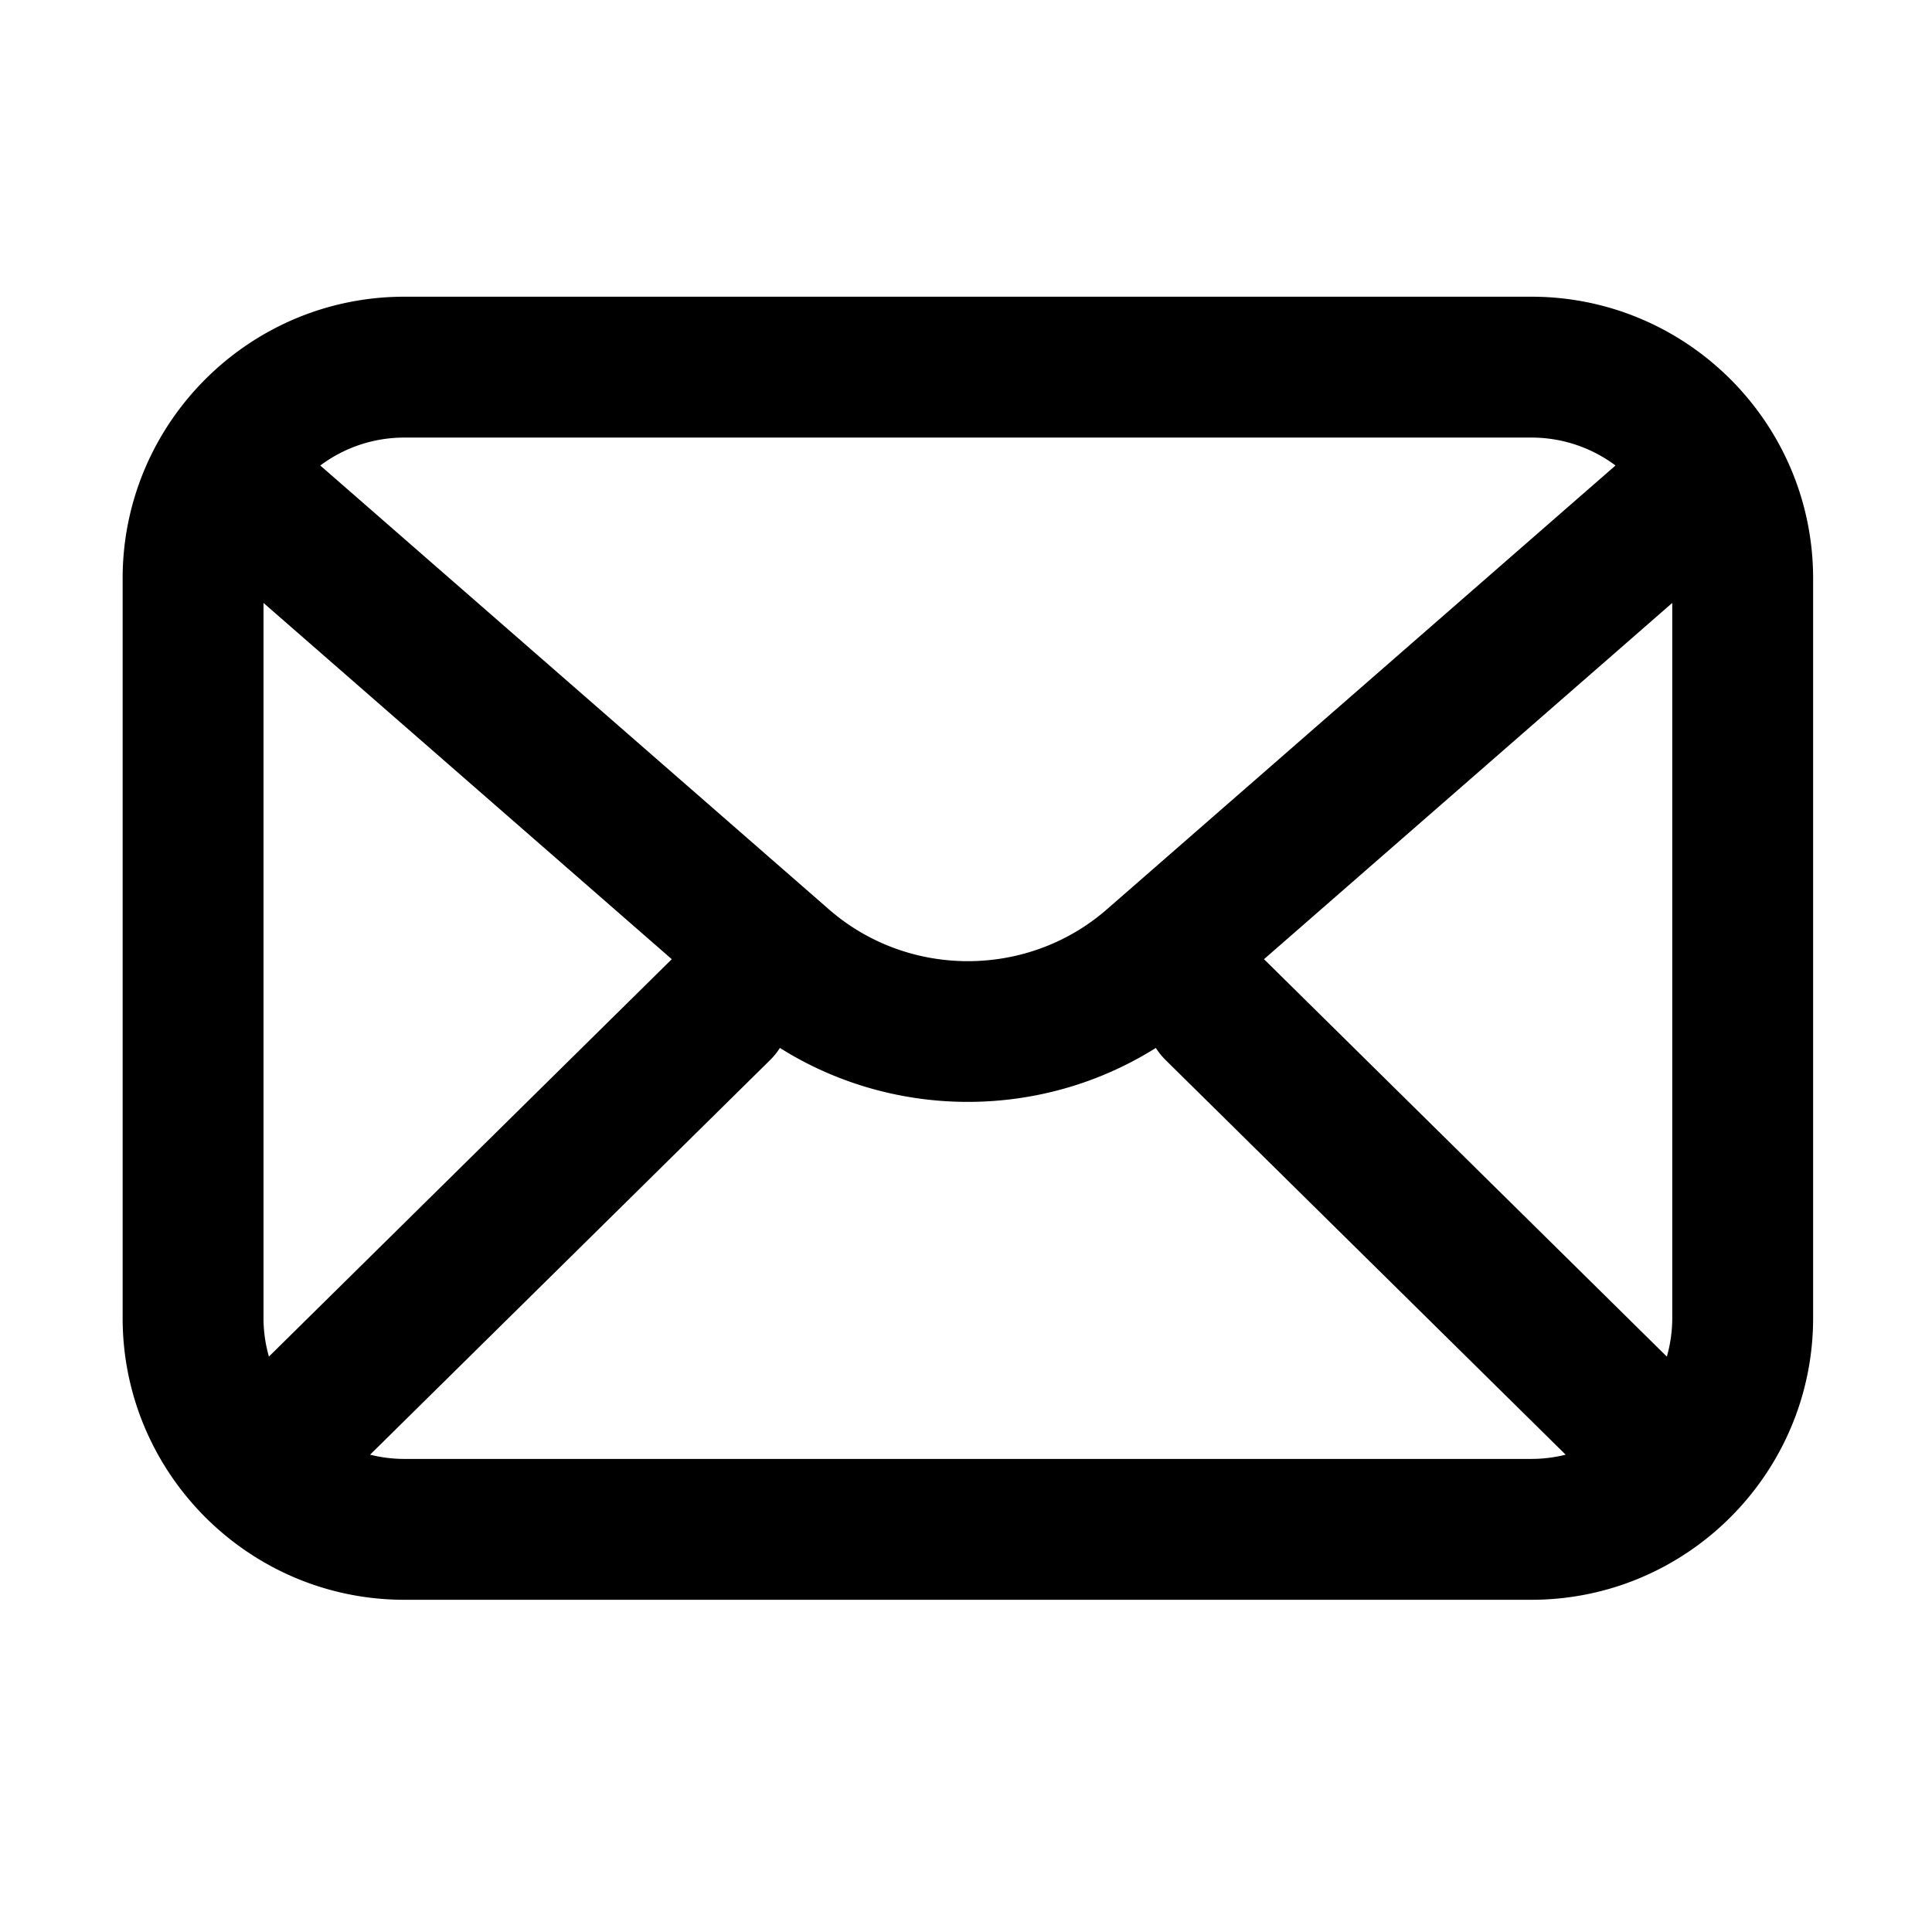 <?xml version="1.0" standalone="no"?><!DOCTYPE svg PUBLIC "-//W3C//DTD SVG 1.1//EN" "http://www.w3.org/Graphics/SVG/1.1/DTD/svg11.dtd"><svg t="1650640062479" class="icon" viewBox="0 0 1024 1024" version="1.1" xmlns="http://www.w3.org/2000/svg" p-id="20759" xmlns:xlink="http://www.w3.org/1999/xlink" width="200" height="200"><defs><style type="text/css">@font-face { font-family: feedback-iconfont; src: url("//at.alicdn.com/t/font_1031158_u69w8yhxdu.woff2?t=1630033759944") format("woff2"), url("//at.alicdn.com/t/font_1031158_u69w8yhxdu.woff?t=1630033759944") format("woff"), url("//at.alicdn.com/t/font_1031158_u69w8yhxdu.ttf?t=1630033759944") format("truetype"); }
</style></defs><path d="M811.67 157.26H214.33C131.99 157.26 65 224.25 65 306.59v392c0 82.34 66.99 149.33 149.33 149.33h597.33c82.34 0 149.33-66.99 149.33-149.33v-392c0.01-82.34-66.98-149.33-149.32-149.33zM670.31 508.75c-0.12-0.12-0.25-0.23-0.38-0.35l216.4-188.83v379.02c0 7.09-1.01 13.94-2.87 20.44L670.31 508.75z m141.36-276.83c16.7 0 32.13 5.51 44.58 14.8L586.64 481.99c-41.97 36.59-105.29 36.62-147.28 0L169.75 246.73c12.45-9.3 27.89-14.81 44.59-14.81h597.33z m-669.14 487.1a74.524 74.524 0 0 1-2.87-20.43V319.57l216.4 188.83c-0.12 0.12-0.25 0.23-0.37 0.35L142.53 719.02z m71.8 54.24c-6.27 0-12.36-0.79-18.18-2.25l211.96-209.1c2.03-2 3.77-4.18 5.25-6.49 30.29 19.06 64.95 28.6 99.62 28.6 34.68 0 69.35-9.54 99.63-28.6a37.71 37.71 0 0 0 5.25 6.49l211.97 209.1a74.636 74.636 0 0 1-18.18 2.25H214.33z" p-id="20760"></path></svg>